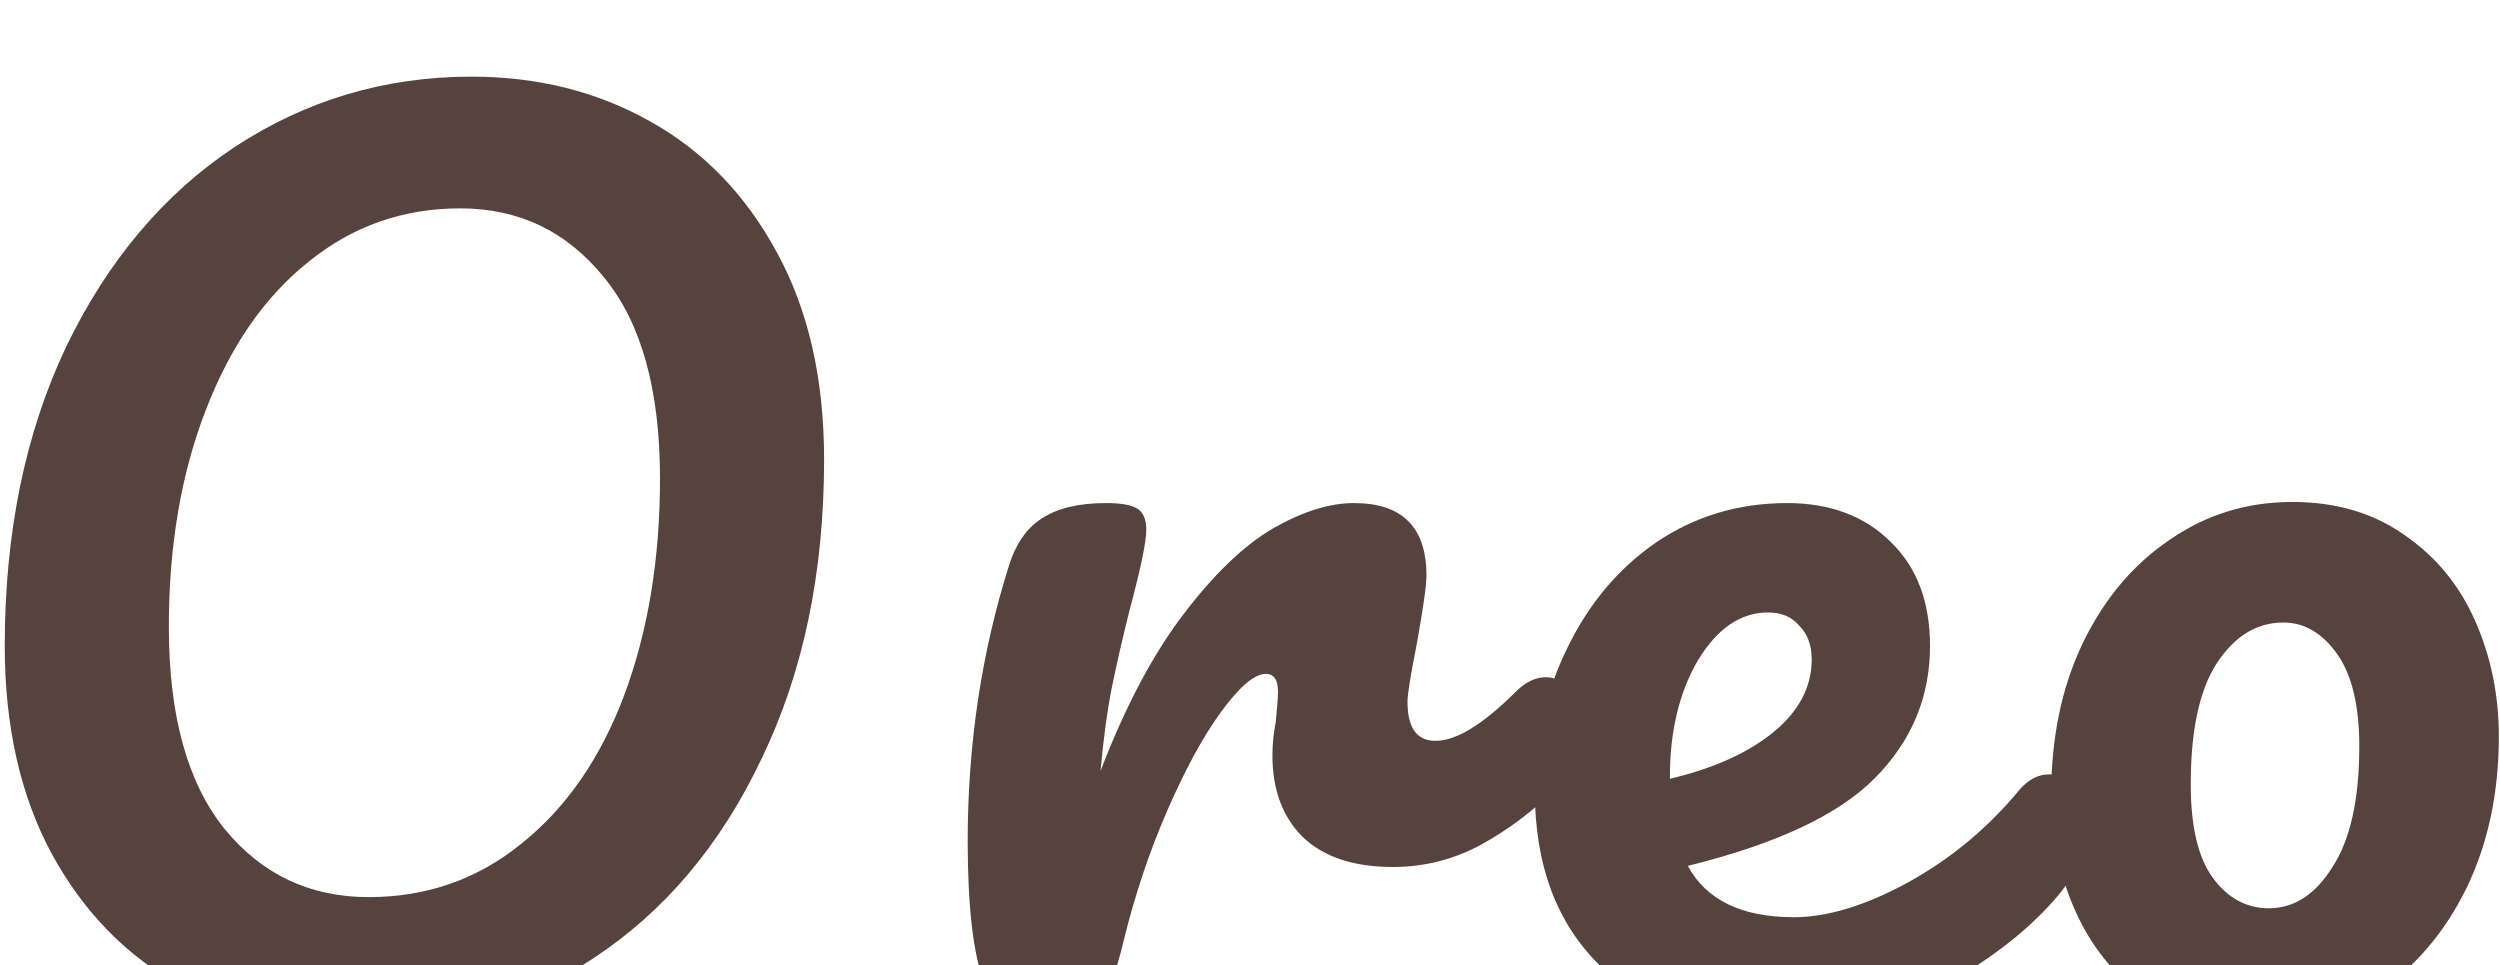 <svg width="215" height="83" viewBox="0 0 215 83" fill="none" xmlns="http://www.w3.org/2000/svg">
<g filter="url(#filter0_i_17_292)">
<path d="M30.744 82.48C25.048 82.48 19.896 81.2 15.288 78.64C10.744 76.08 7.128 72.336 4.44 67.408C1.752 62.416 0.408 56.464 0.408 49.552C0.408 39.824 2.168 31.248 5.688 23.824C9.272 16.4 14.104 10.672 20.184 6.64C26.328 2.608 33.112 0.592 40.536 0.592C46.232 0.592 51.352 1.872 55.896 4.432C60.504 6.992 64.152 10.768 66.84 15.76C69.528 20.688 70.872 26.608 70.872 33.52C70.872 43.248 69.08 51.824 65.496 59.248C61.976 66.672 57.144 72.4 51 76.432C44.92 80.464 38.168 82.48 30.744 82.48ZM31.704 71.152C36.696 71.152 41.08 69.616 44.856 66.544C48.696 63.472 51.64 59.216 53.688 53.776C55.736 48.272 56.76 42.064 56.76 35.152C56.76 27.536 55.16 21.776 51.96 17.872C48.76 13.904 44.632 11.92 39.576 11.92C34.648 11.92 30.296 13.456 26.52 16.528C22.744 19.536 19.8 23.792 17.688 29.296C15.576 34.736 14.52 40.944 14.52 47.92C14.52 55.536 16.12 61.328 19.32 65.296C22.52 69.2 26.648 71.152 31.704 71.152ZM89.845 82.48C87.413 82.48 85.685 81.2 84.661 78.64C83.701 76.08 83.221 71.984 83.221 66.352C83.221 58.032 84.405 50.128 86.773 42.64C87.349 40.784 88.277 39.44 89.557 38.608C90.901 37.712 92.757 37.264 95.125 37.264C96.405 37.264 97.301 37.424 97.813 37.744C98.325 38.064 98.581 38.672 98.581 39.568C98.581 40.592 98.101 42.896 97.141 46.48C96.501 49.04 95.989 51.28 95.605 53.2C95.221 55.12 94.901 57.488 94.645 60.304C96.757 54.8 99.125 50.32 101.749 46.864C104.373 43.408 106.933 40.944 109.429 39.472C111.989 38 114.325 37.264 116.437 37.264C120.597 37.264 122.677 39.344 122.677 43.504C122.677 44.336 122.389 46.352 121.813 49.552C121.301 52.112 121.045 53.712 121.045 54.352C121.045 56.592 121.845 57.712 123.445 57.712C125.237 57.712 127.541 56.304 130.357 53.488C131.189 52.656 132.053 52.24 132.949 52.24C133.781 52.24 134.421 52.624 134.869 53.392C135.381 54.096 135.637 55.056 135.637 56.272C135.637 58.64 134.997 60.496 133.717 61.84C131.925 63.696 129.813 65.296 127.381 66.64C125.013 67.92 122.485 68.56 119.797 68.56C116.405 68.56 113.813 67.696 112.021 65.968C110.293 64.24 109.429 61.904 109.429 58.96C109.429 58 109.525 57.04 109.717 56.08C109.845 54.8 109.909 53.936 109.909 53.488C109.909 52.464 109.557 51.952 108.853 51.952C107.893 51.952 106.613 53.04 105.013 55.216C103.477 57.328 101.941 60.144 100.405 63.664C98.869 67.184 97.621 70.896 96.661 74.8C95.957 77.808 95.125 79.856 94.165 80.944C93.269 81.968 91.829 82.48 89.845 82.48ZM176.253 60.592C177.085 60.592 177.725 60.976 178.173 61.744C178.685 62.512 178.941 63.568 178.941 64.912C178.941 67.472 178.333 69.456 177.117 70.864C174.749 73.744 171.389 76.4 167.037 78.832C162.749 81.264 158.141 82.48 153.213 82.48C146.493 82.48 141.277 80.656 137.565 77.008C133.853 73.36 131.997 68.368 131.997 62.032C131.997 57.616 132.925 53.52 134.781 49.744C136.637 45.904 139.197 42.864 142.461 40.624C145.789 38.384 149.533 37.264 153.693 37.264C157.405 37.264 160.381 38.384 162.621 40.624C164.861 42.8 165.981 45.776 165.981 49.552C165.981 53.968 164.381 57.776 161.181 60.976C158.045 64.112 152.701 66.608 145.149 68.464C146.749 71.408 149.789 72.88 154.269 72.88C157.149 72.88 160.413 71.888 164.061 69.904C167.773 67.856 170.973 65.2 173.661 61.936C174.429 61.04 175.293 60.592 176.253 60.592ZM152.061 46.672C149.693 46.672 147.677 48.048 146.013 50.8C144.413 53.552 143.613 56.88 143.613 60.784V60.976C147.389 60.08 150.365 58.736 152.541 56.944C154.717 55.152 155.805 53.072 155.805 50.704C155.805 49.488 155.453 48.528 154.749 47.824C154.109 47.056 153.213 46.672 152.061 46.672ZM194.068 82.48C190.292 82.48 187.06 81.552 184.372 79.696C181.748 77.776 179.764 75.28 178.42 72.208C177.076 69.136 176.404 65.84 176.404 62.32C176.404 57.456 177.3 53.136 179.092 49.36C180.948 45.52 183.444 42.544 186.58 40.432C189.716 38.256 193.236 37.168 197.14 37.168C200.916 37.168 204.148 38.128 206.836 40.048C209.524 41.904 211.54 44.368 212.884 47.44C214.228 50.512 214.9 53.808 214.9 57.328C214.9 62.192 213.972 66.544 212.116 70.384C210.26 74.16 207.732 77.136 204.532 79.312C201.396 81.424 197.908 82.48 194.068 82.48ZM195.124 72.112C197.3 72.112 199.124 70.928 200.596 68.56C202.132 66.192 202.9 62.736 202.9 58.192C202.9 54.672 202.26 52.016 200.98 50.224C199.7 48.432 198.164 47.536 196.372 47.536C194.068 47.536 192.148 48.72 190.612 51.088C189.14 53.392 188.404 56.848 188.404 61.456C188.404 65.104 189.044 67.792 190.324 69.52C191.604 71.248 193.204 72.112 195.124 72.112Z" fill="#56433E"/>
</g>
<defs>
<filter id="filter0_i_17_292" x="0.408" y="0.592" width="214.493" height="87.888" filterUnits="userSpaceOnUse" color-interpolation-filters="sRGB">
<feFlood flood-opacity="0" result="BackgroundImageFix"/>
<feBlend mode="normal" in="SourceGraphic" in2="BackgroundImageFix" result="shape"/>
<feColorMatrix in="SourceAlpha" type="matrix" values="0 0 0 0 0 0 0 0 0 0 0 0 0 0 0 0 0 0 127 0" result="hardAlpha"/>
<feOffset dy="6"/>
<feGaussianBlur stdDeviation="4.6"/>
<feComposite in2="hardAlpha" operator="arithmetic" k2="-1" k3="1"/>
<feColorMatrix type="matrix" values="0 0 0 0 0 0 0 0 0 0 0 0 0 0 0 0 0 0 0.5 0"/>
<feBlend mode="normal" in2="shape" result="effect1_innerShadow_17_292"/>
</filter>
</defs>
</svg>

